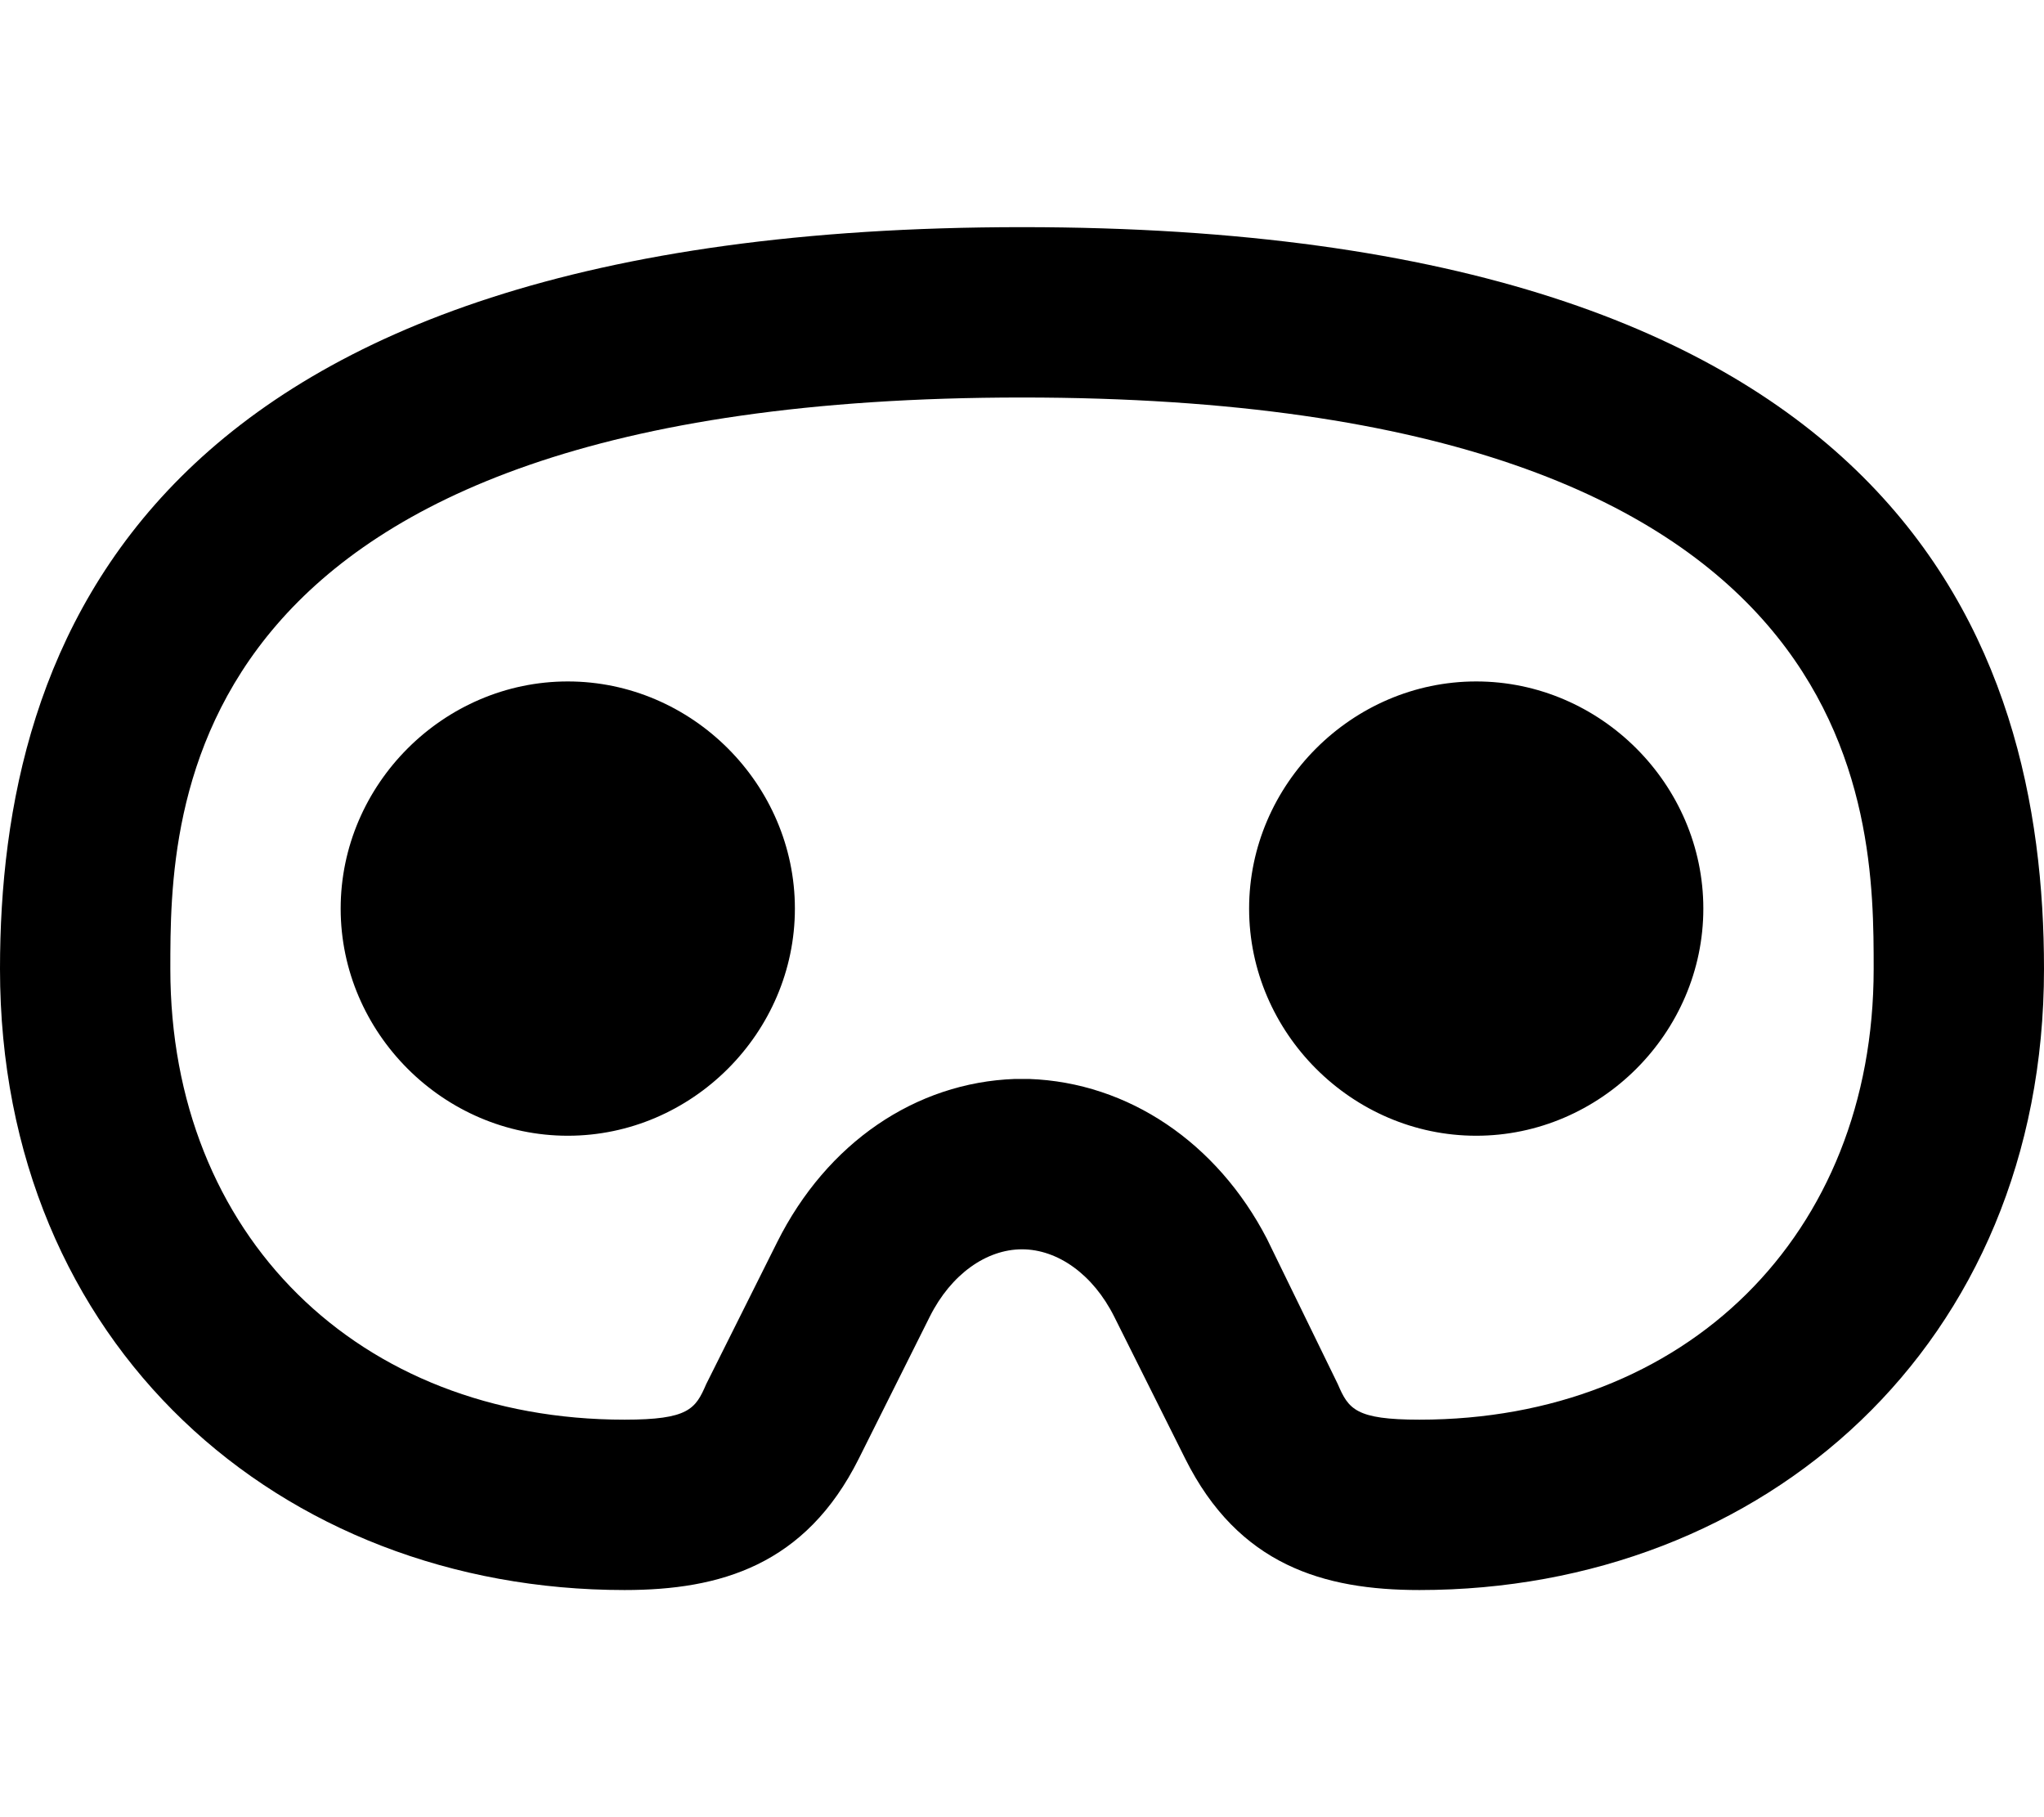 <svg xmlns="http://www.w3.org/2000/svg" viewBox="0 0 576 512"><!-- Font Awesome Pro 6.0.0-alpha1 by @fontawesome - https://fontawesome.com License - https://fontawesome.com/license (Commercial License) --><path d="M288 64C40 64 0 182 0 273C0 379 79 448 176 448C203 448 227 441 242 411L262 371C268 359 278 352 288 352C298 352 308 359 314 371L334 411C349 441 373 448 400 448C497 448 576 379 576 273C576 182 536 64 288 64ZM400 400C382 400 380 397 377 390L357 349C343 322 318 305 290 304L288 304L286 304C258 305 233 322 219 350L199 390C196 397 194 400 176 400C101 400 48 348 48 273C48 229 48 112 288 112S528 229 528 273C528 348 475 400 400 400ZM160 192C125 192 96 221 96 256S125 320 160 320C195 320 224 291 224 256S195 192 160 192ZM416 192C381 192 352 221 352 256S381 320 416 320C451 320 480 291 480 256S451 192 416 192Z"/></svg>